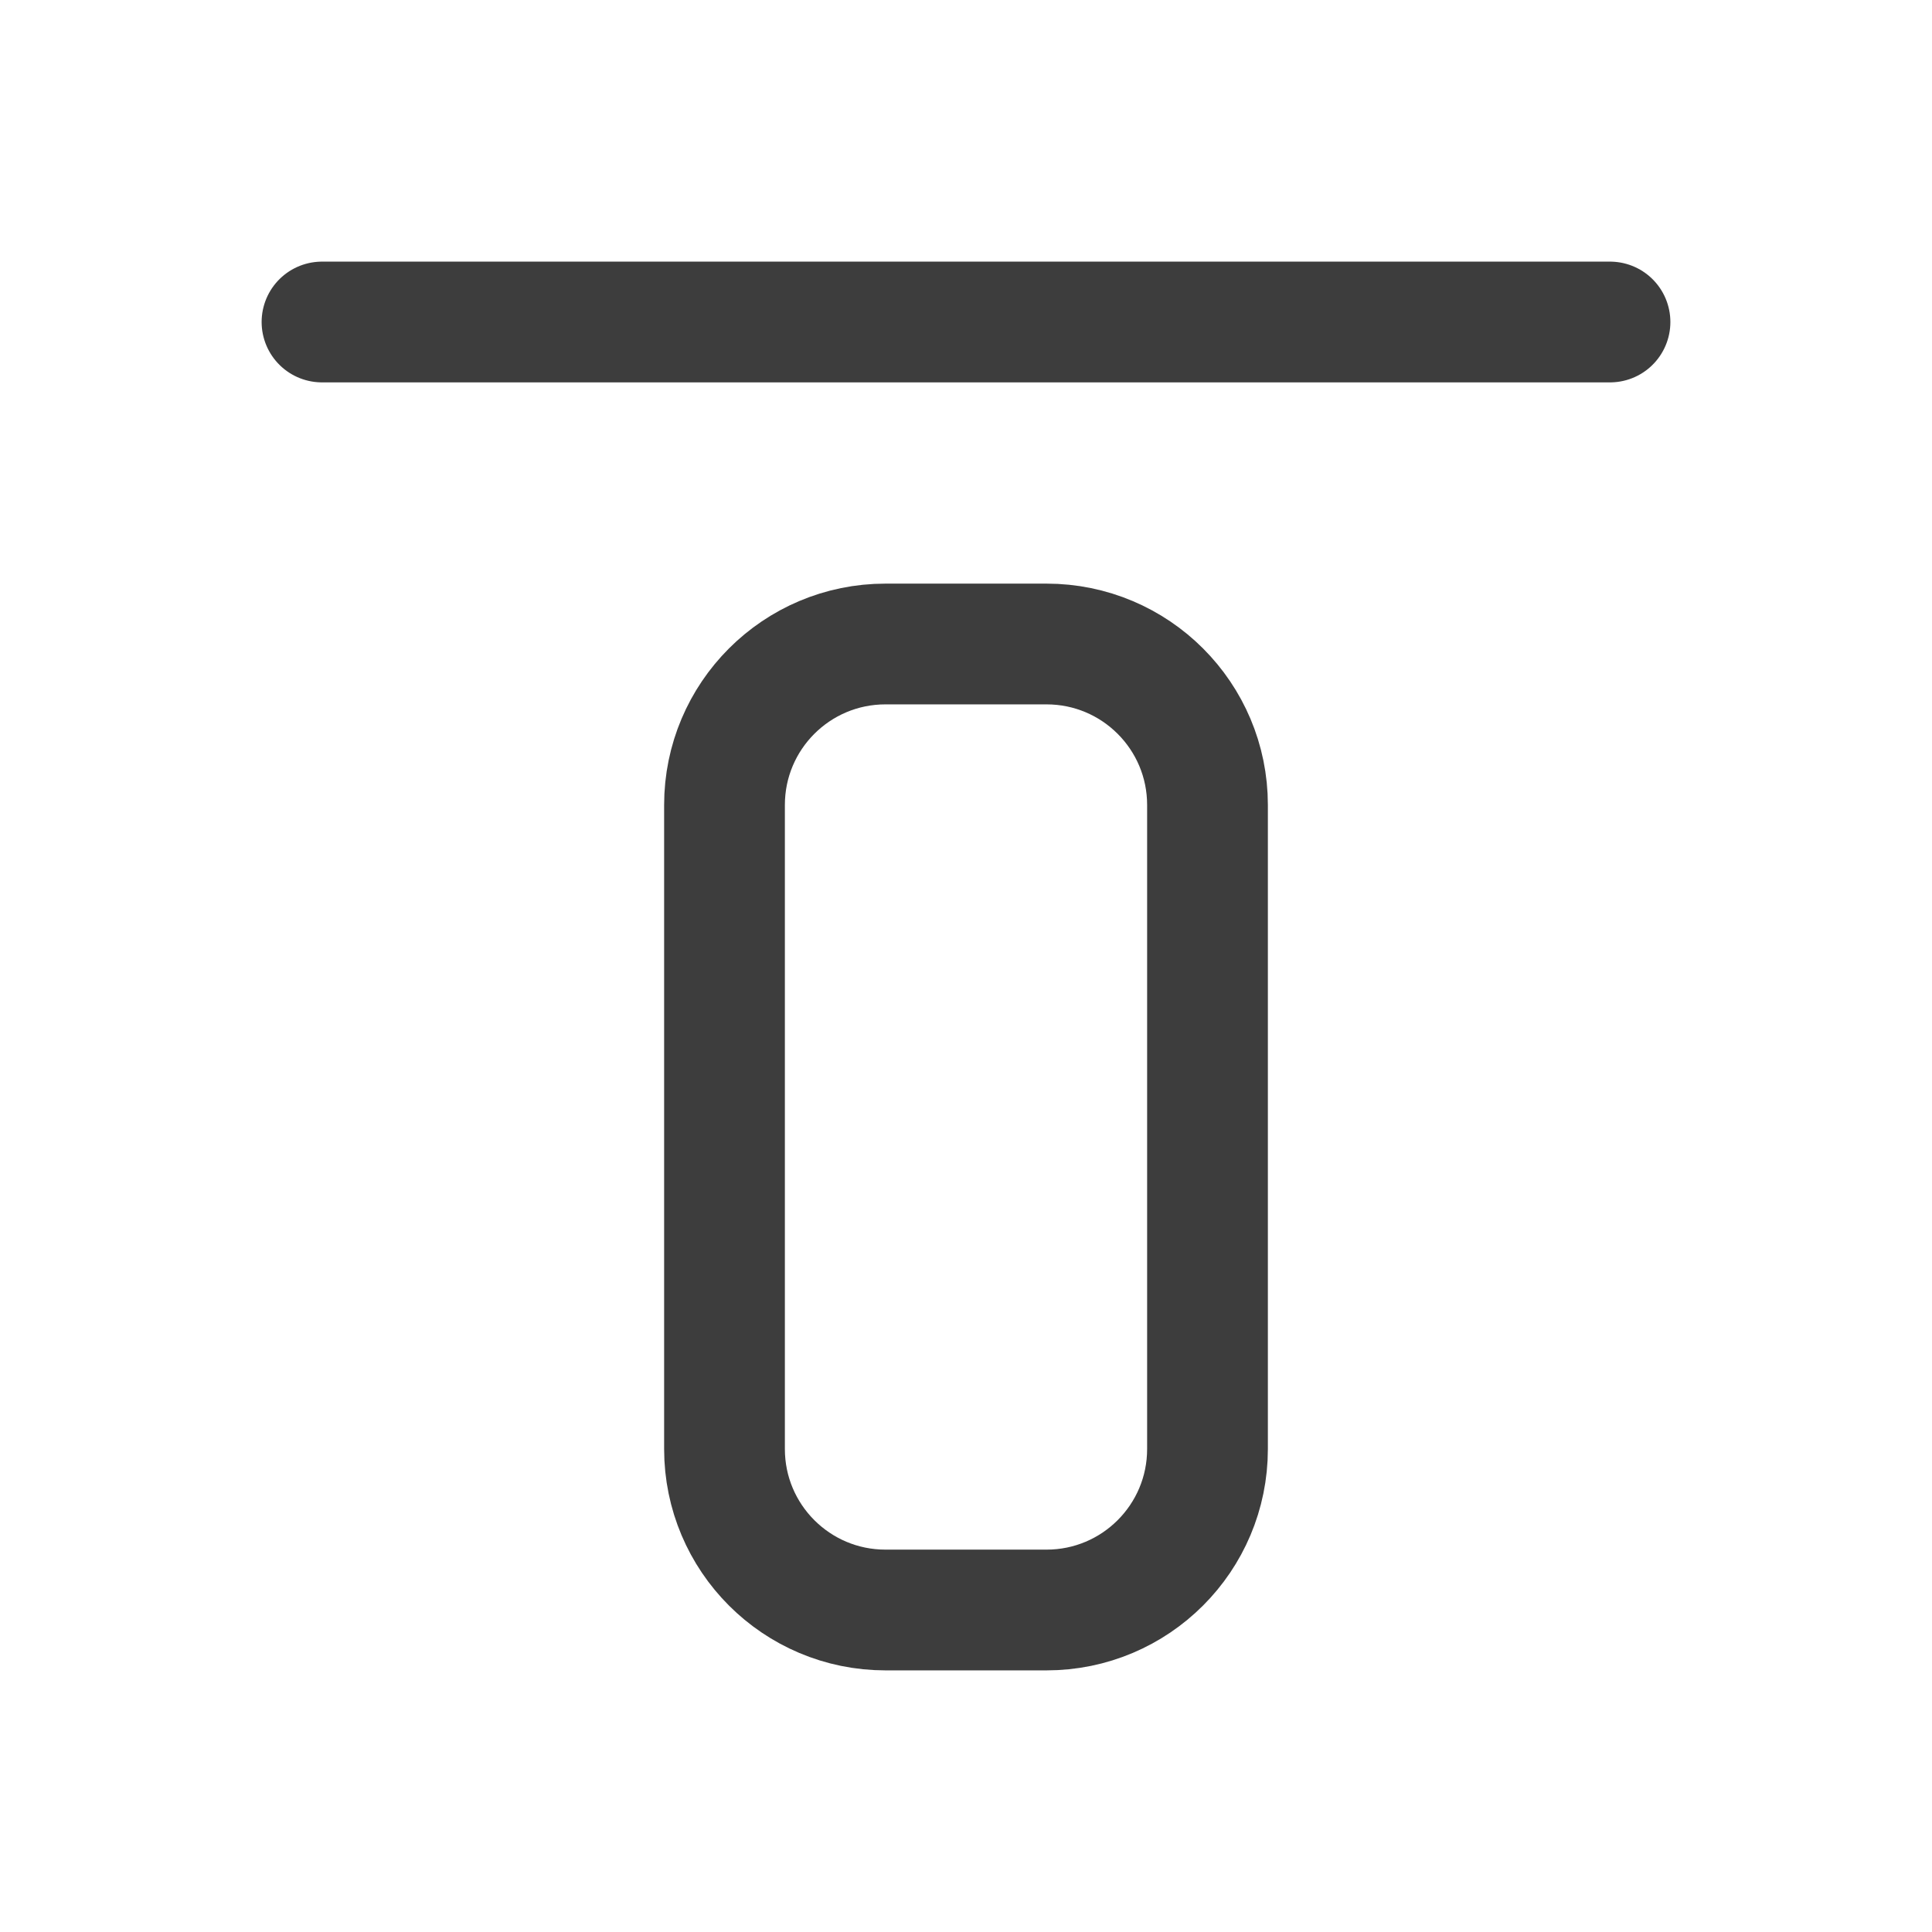 <svg width="24" height="24" viewBox="0 0 24 24" fill="none" xmlns="http://www.w3.org/2000/svg">
<path d="M4 4H20" stroke="#3D3D3D" stroke-width="1.5" stroke-linecap="round" stroke-linejoin="round"/>
<path d="M13 8H11C9.895 8 9 8.895 9 10V18C9 19.105 9.895 20 11 20H13C14.105 20 15 19.105 15 18V10C15 8.895 14.105 8 13 8Z" stroke="#3D3D3D" stroke-width="1.5" stroke-linecap="round" stroke-linejoin="round"/>
</svg>

